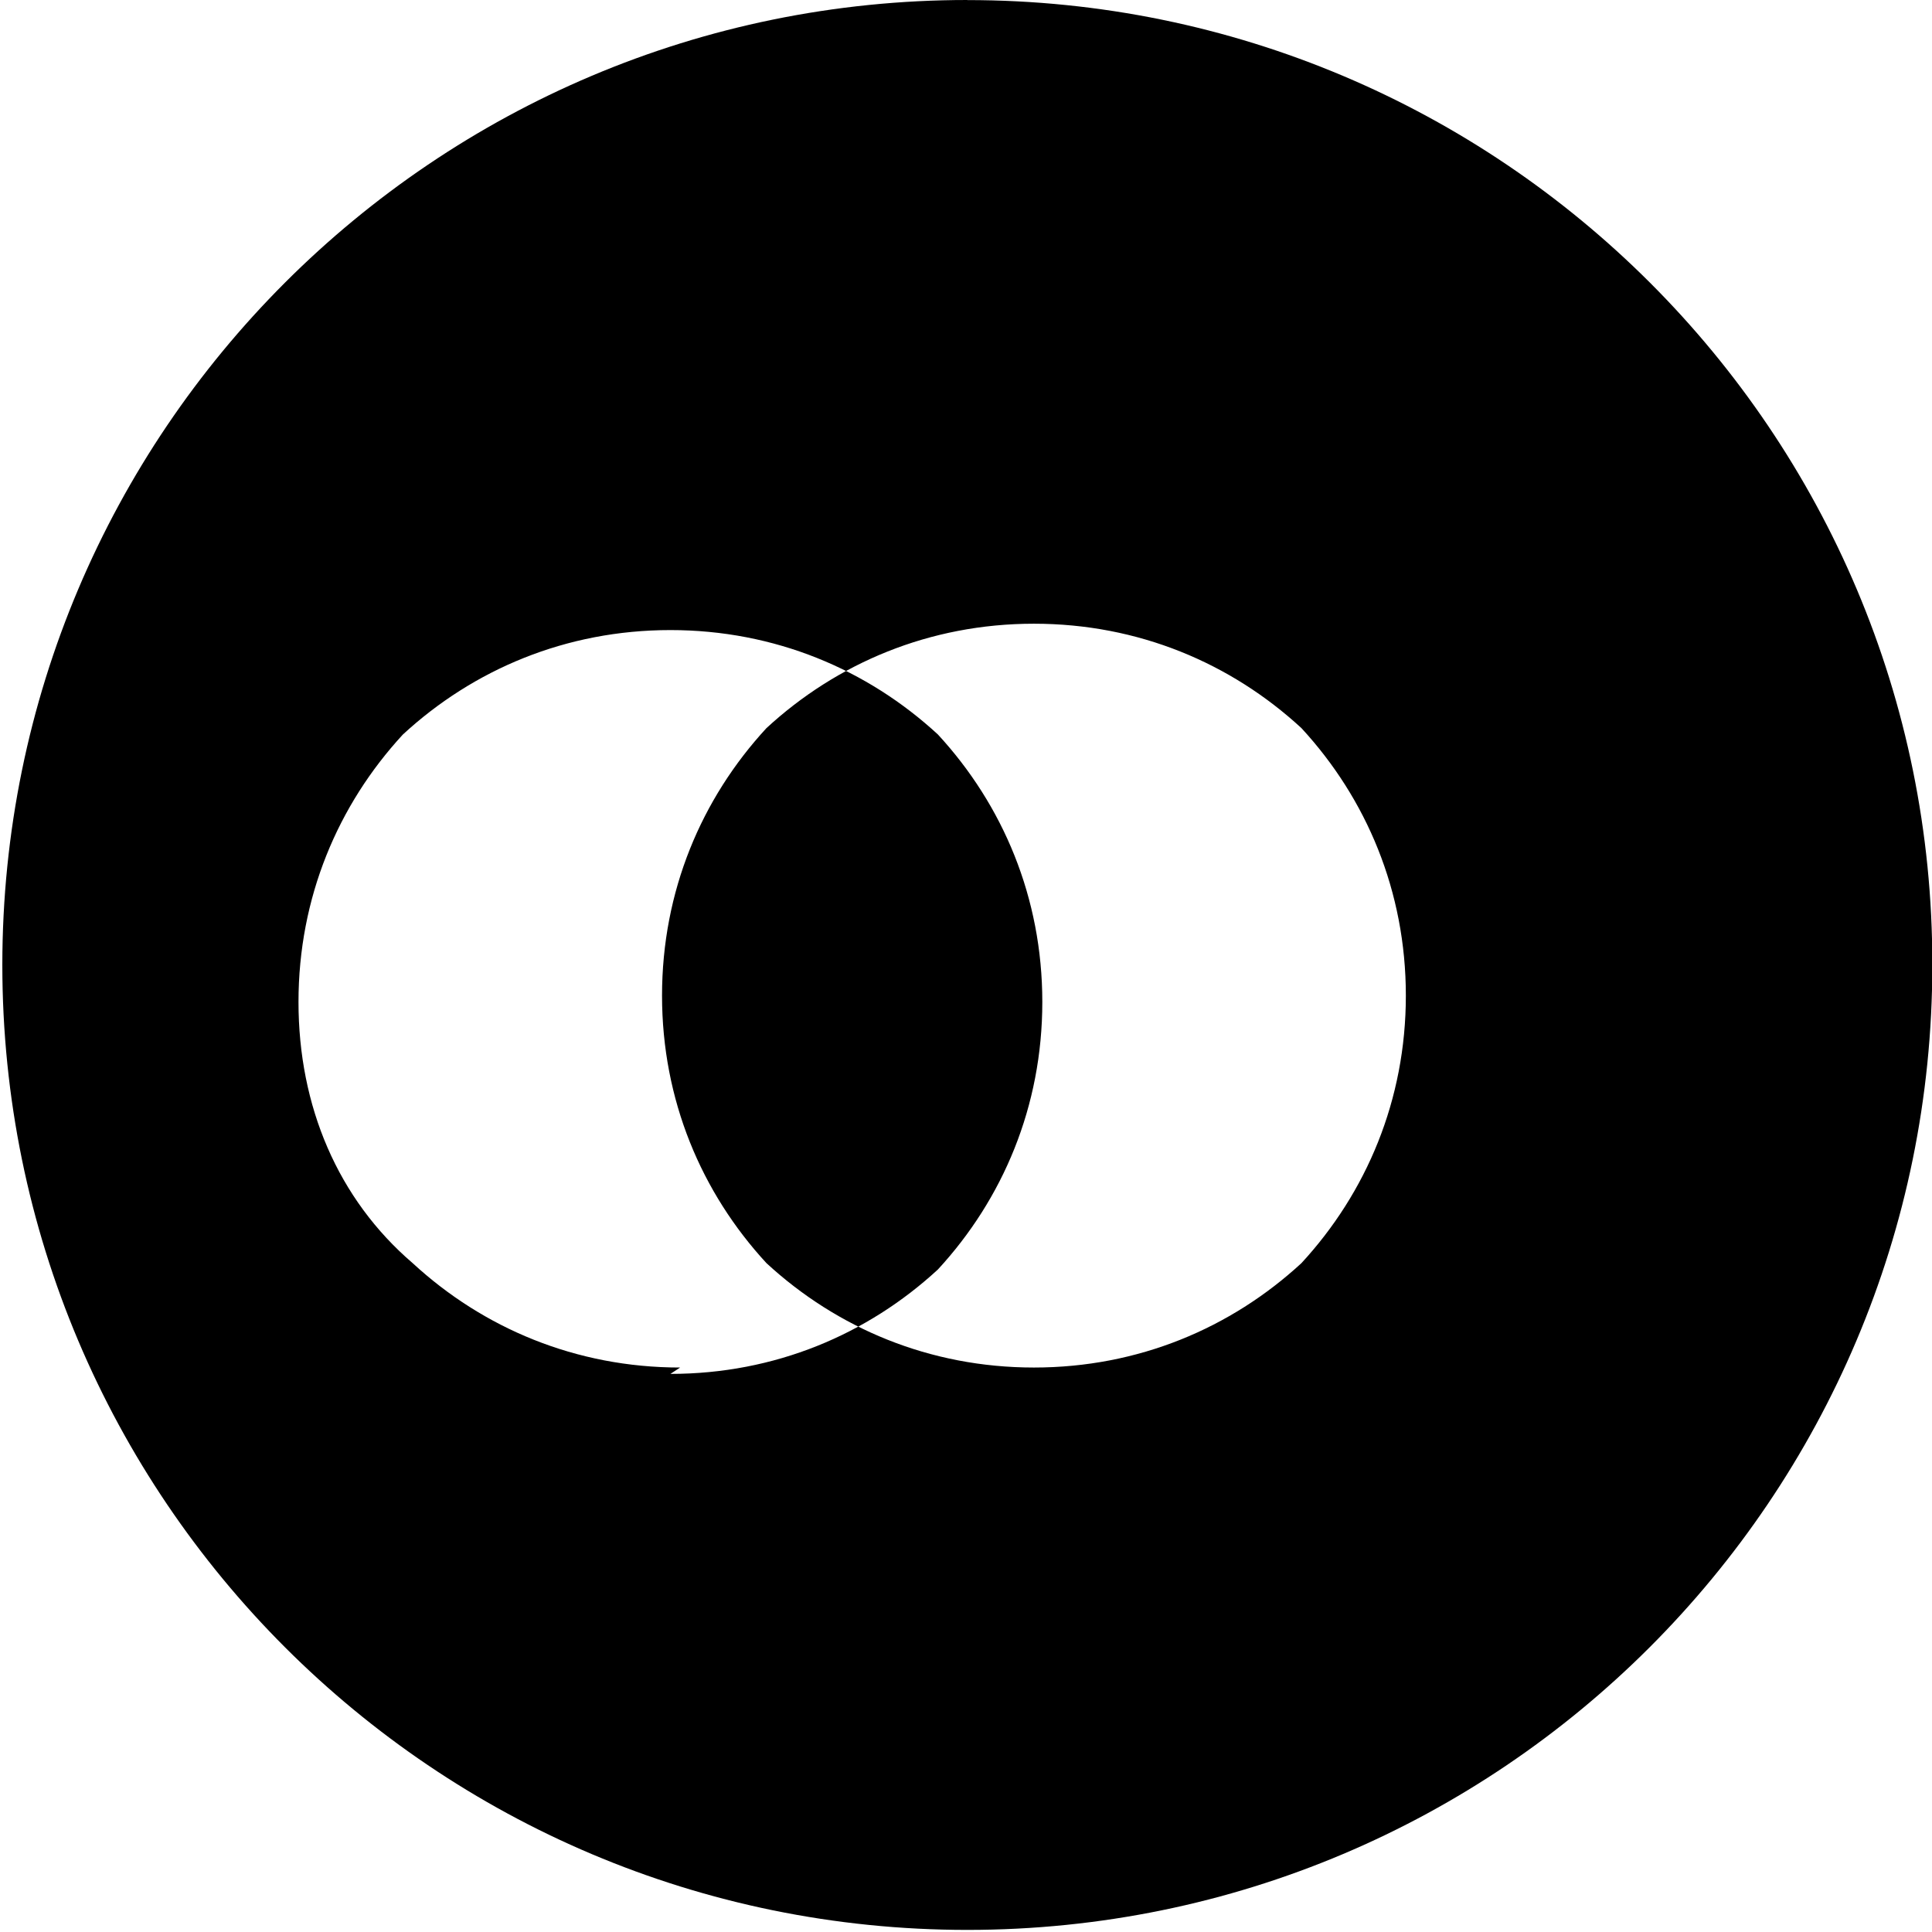 <svg xmlns="http://www.w3.org/2000/svg" viewBox="0 0 24 24" fill="currentColor">
  <path d="M12.017 0C5.396 0 .029 5.367.029 11.987c0 6.62 5.367 11.987 11.988 11.987 6.62 0 11.987-5.367 11.987-11.987C24.014 5.367 18.637.001 12.017.001zM8.449 16.988c-1.297 0-2.448-.49-3.323-1.297C4.198 14.895 3.708 13.744 3.708 12.447s.49-2.448 1.297-3.323c.875-.807 2.026-1.297 3.323-1.297s2.448.49 3.323 1.297c.807.875 1.297 2.026 1.297 3.323s-.49 2.448-1.297 3.323c-.875.807-2.026 1.297-3.323 1.297zm7.718-1.297c-.875.807-2.026 1.297-3.323 1.297s-2.448-.49-3.323-1.297c-.807-.875-1.297-2.026-1.297-3.323s.49-2.448 1.297-3.323c.875-.807 2.026-1.297 3.323-1.297s2.448.49 3.323 1.297c.807.875 1.297 2.026 1.297 3.323s-.49 2.448-1.297 3.323z"/>
</svg> 
